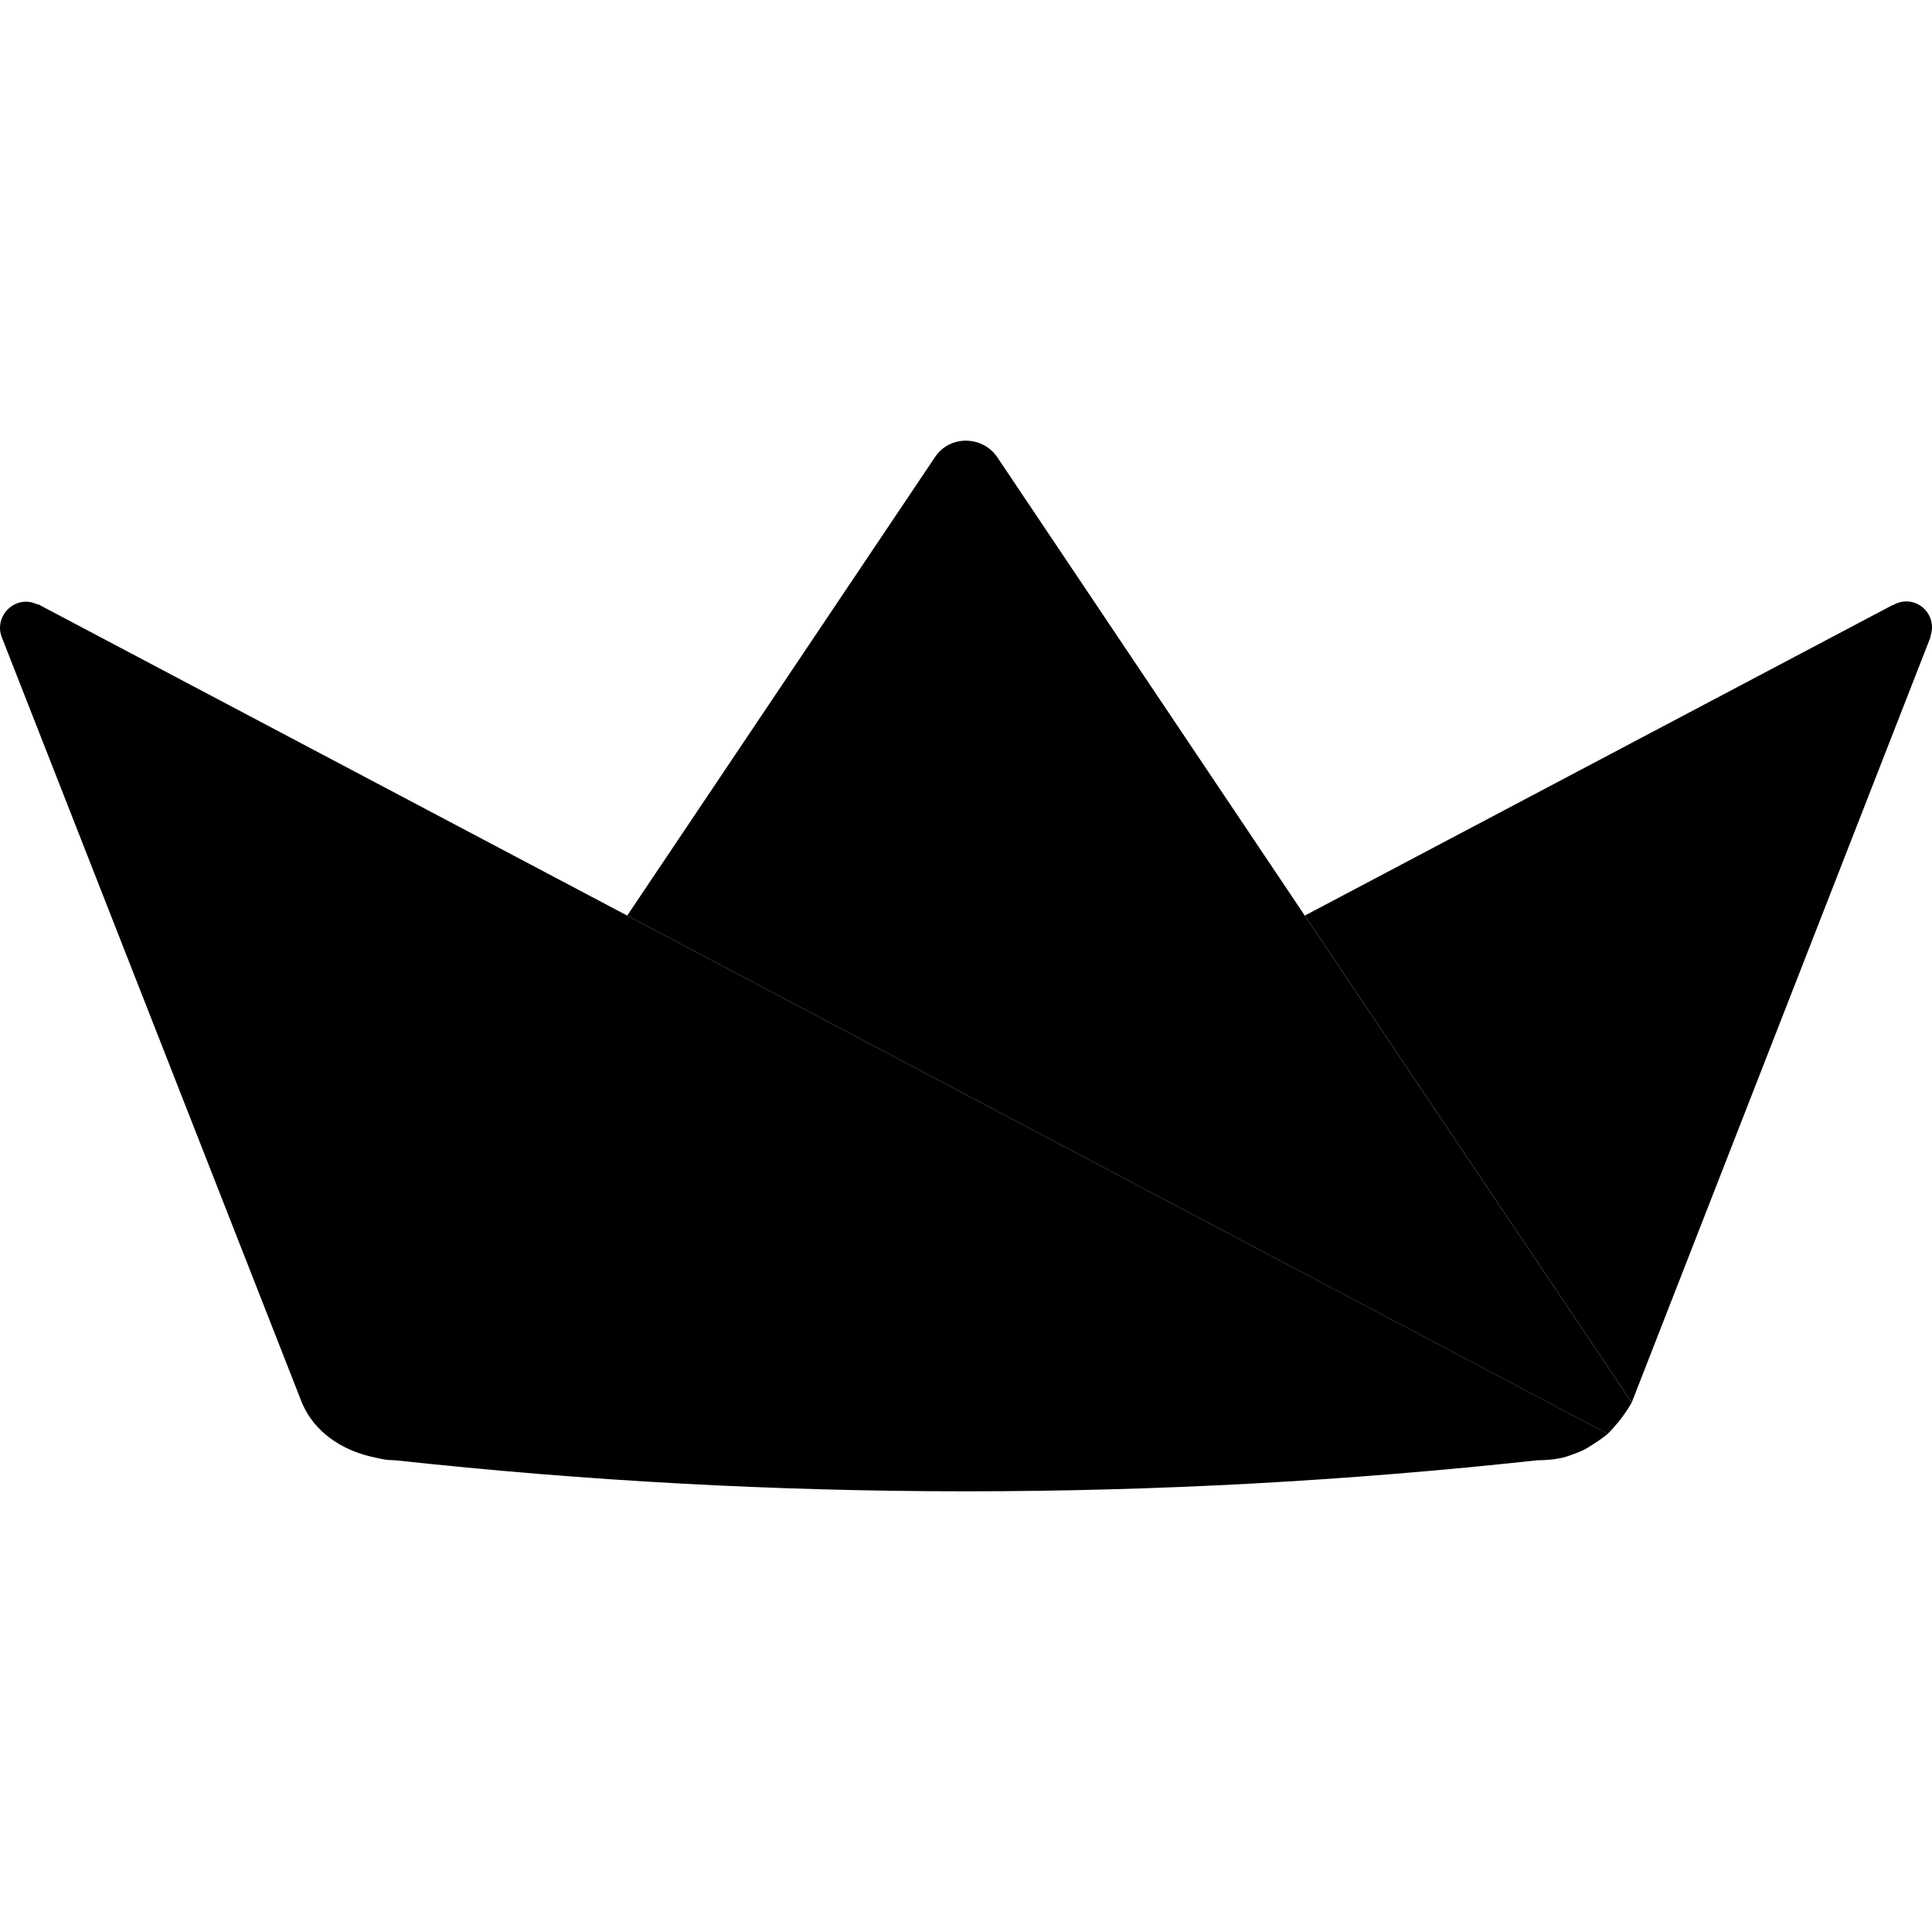 <svg   viewBox="0 0 128 128"   xmlns="http://www.w3.org/2000/svg"   xmlns:svg="http://www.w3.org/2000/svg">  <path     d="M 63.993,72.521 41.554,60.66 2.603,40.074 c -0.036,-0.036 -0.107,-0.036 -0.142,-0.036 -1.422,-0.676 -2.88,0.747 -2.347,2.169 l 19.847,50.619 0.004,0.011 c 0.021,0.05 0.039,0.099 0.06,0.149 0.814,1.888 2.592,3.054 4.526,3.513 0.164,0.036 0.281,0.068 0.477,0.107 0.195,0.044 0.469,0.103 0.703,0.121 0.039,0.003 0.075,0.003 0.114,0.006 h 0.028 c 0.028,0.004 0.057,0.004 0.085,0.008 h 0.039 c 0.025,0.003 0.053,0.003 0.078,0.003 h 0.046 c 0.028,0.004 0.057,0.004 0.085,0.004 v 0 c 25.135,2.74 50.494,2.74 75.629,0 v 0 c 0.302,0 0.597,-0.015 0.881,-0.043 0.093,-0.011 0.181,-0.021 0.271,-0.032 0.011,-0.004 0.025,-0.004 0.035,-0.008 0.061,-0.008 0.121,-0.018 0.181,-0.029 0.089,-0.011 0.178,-0.028 0.267,-0.046 0.178,-0.039 0.259,-0.067 0.5,-0.151 0.241,-0.083 0.642,-0.228 0.892,-0.349 0.251,-0.121 0.425,-0.237 0.634,-0.368 0.259,-0.164 0.506,-0.331 0.757,-0.519 0.108,-0.083 0.182,-0.136 0.26,-0.21 l -0.043,-0.025 z"     id="path14"     style="stroke-width:0.427" />  <path     d="m 125.446,40.075 h -0.035 L 86.446,60.661 108.106,92.92 127.903,42.208 v -0.071 c 0.498,-1.493 -1.031,-2.844 -2.457,-2.062"     id="path16"     style="stroke-width:0.427" />  <path     d="m 66.069,30.286 c -0.996,-1.454 -3.165,-1.454 -4.124,0 L 41.554,60.661 63.993,72.522 106.516,94.995 c 0.267,-0.262 0.481,-0.516 0.707,-0.785 0.32,-0.395 0.619,-0.817 0.882,-1.291 L 86.445,60.661 Z" id="path18" style="stroke-width:0.427" /></svg>